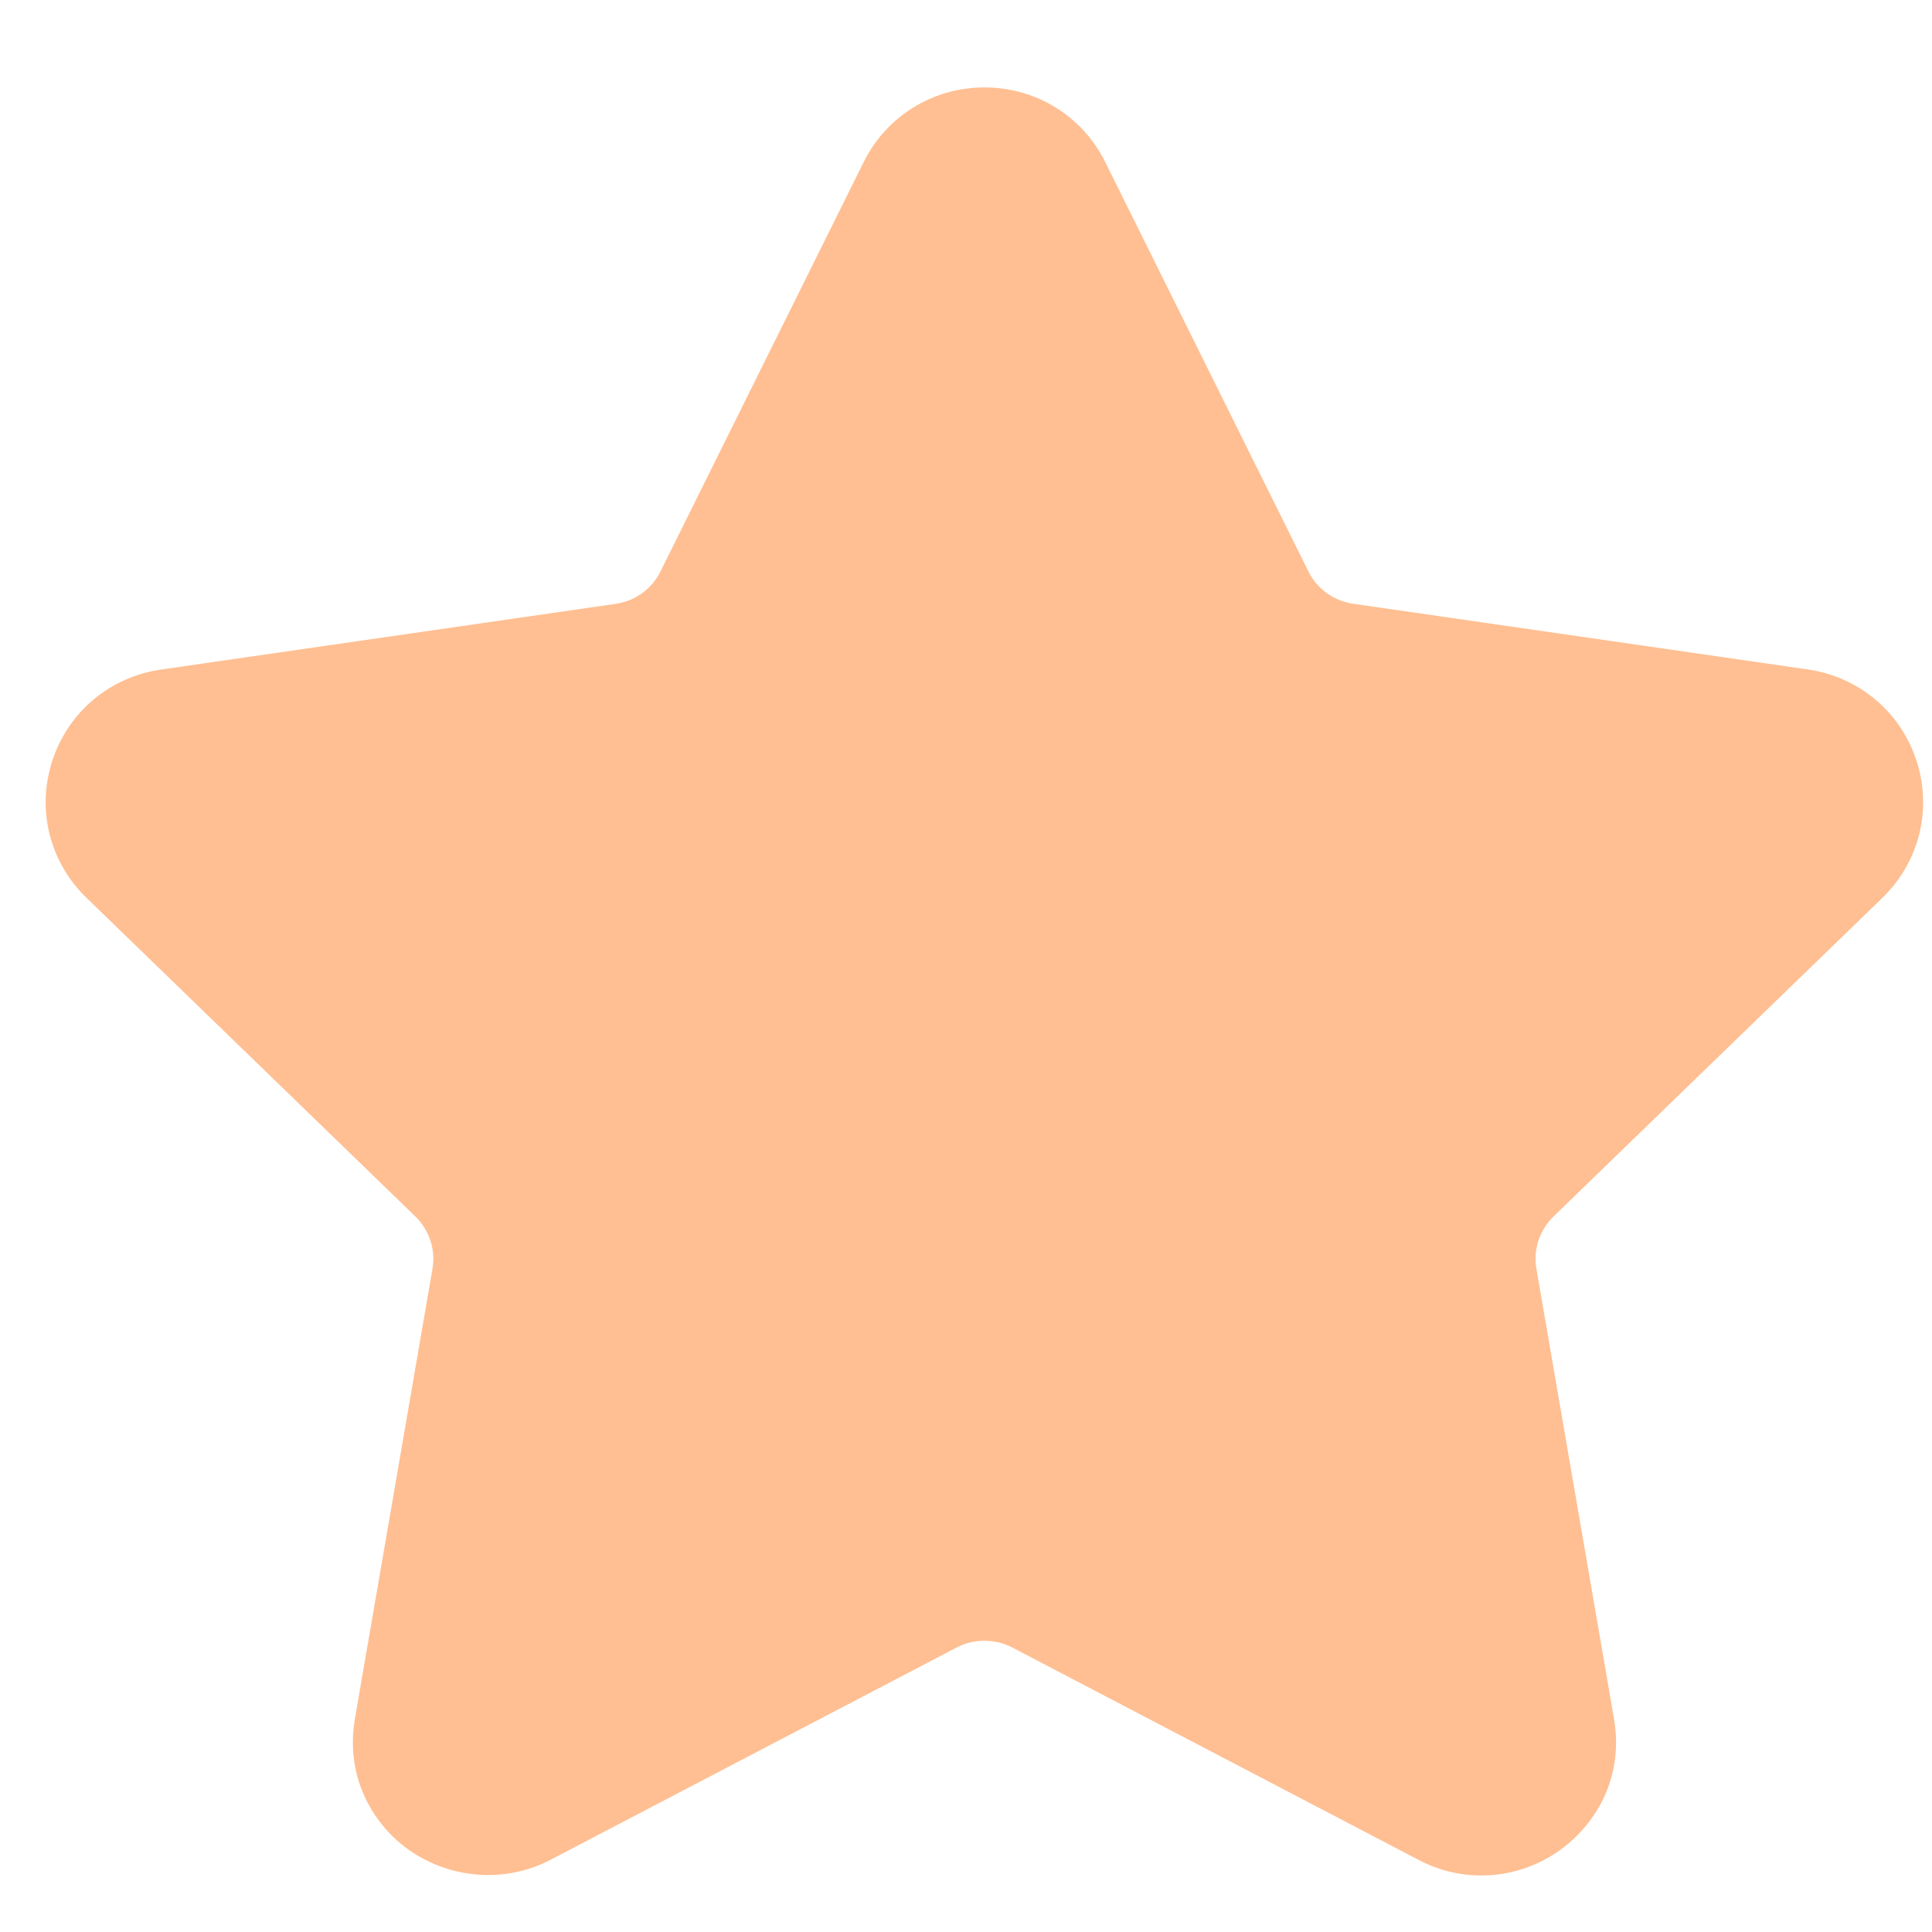 <svg width="20" height="20" viewBox="0 0 20 20" fill="none" xmlns="http://www.w3.org/2000/svg">
<g clip-path="url(#clip0)">
<path opacity="0.5" d="M19.487 9.294C19.869 8.923 20.004 8.379 19.839 7.873C19.674 7.368 19.243 7.007 18.714 6.93L14.008 6.25C13.808 6.221 13.634 6.097 13.545 5.916L11.441 1.677C11.205 1.201 10.725 0.905 10.191 0.905C9.657 0.905 9.178 1.201 8.941 1.677L6.837 5.916C6.748 6.097 6.574 6.222 6.374 6.251L1.668 6.931C1.139 7.007 0.708 7.368 0.542 7.874C0.377 8.379 0.512 8.923 0.895 9.294L4.3 12.593C4.445 12.734 4.511 12.937 4.477 13.135L3.674 17.793C3.603 18.203 3.711 18.602 3.978 18.917C4.393 19.407 5.117 19.556 5.696 19.254L9.905 17.054C10.081 16.962 10.302 16.963 10.477 17.054L14.686 19.254C14.891 19.361 15.109 19.415 15.335 19.415C15.746 19.415 16.136 19.233 16.404 18.917C16.672 18.602 16.779 18.203 16.708 17.793L15.905 13.135C15.87 12.936 15.937 12.734 16.082 12.593L19.487 9.294Z" fill="#FF8126"/>
</g>
<defs>
<clipPath id="clip0">
<rect x="0.473" y="0.5" width="19.435" height="19.32" fill="white"/>
</clipPath>
</defs>
</svg>
